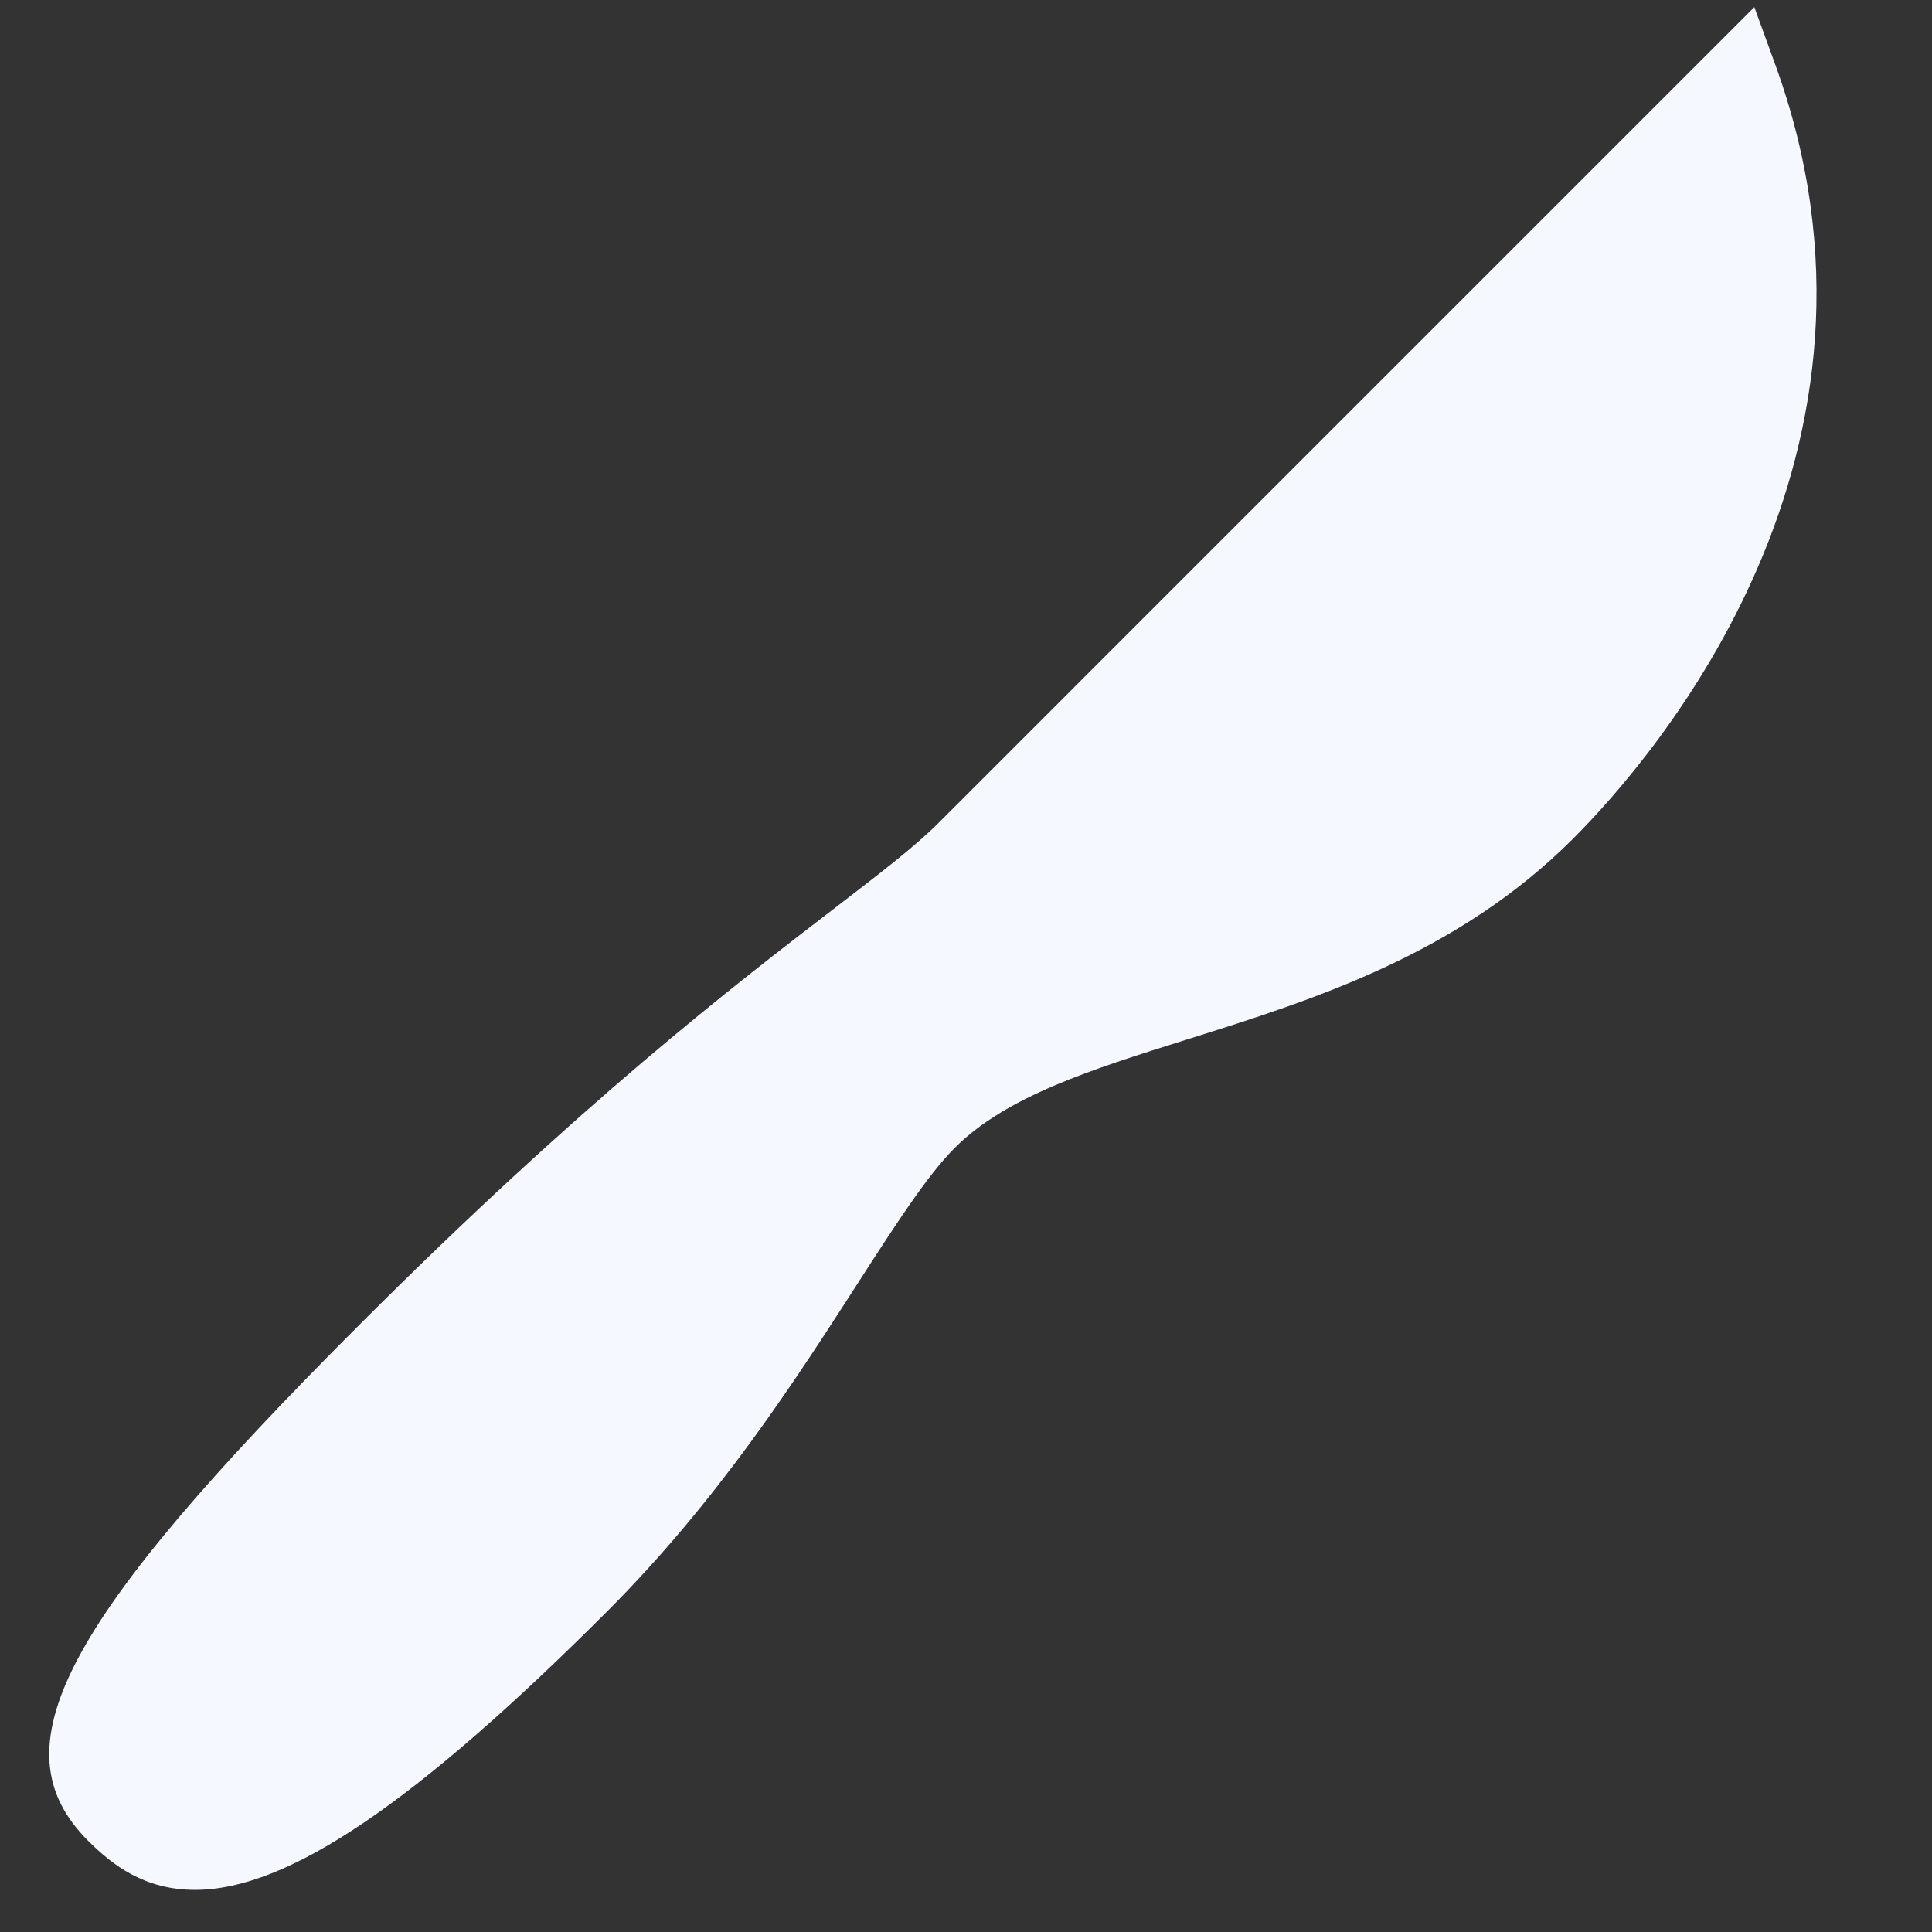 <?xml version="1.0" encoding="utf-8"?>
<!-- Generator: Adobe Illustrator 16.0.0, SVG Export Plug-In . SVG Version: 6.00 Build 0)  -->
<!DOCTYPE svg PUBLIC "-//W3C//DTD SVG 1.1//EN" "http://www.w3.org/Graphics/SVG/1.1/DTD/svg11.dtd">
<svg version="1.1" id="Layer_1" xmlns="http://www.w3.org/2000/svg" xmlns:xlink="http://www.w3.org/1999/xlink" x="0px" y="0px"
	 width="50px" height="50px" viewBox="0 0 50 50" enable-background="new 0 0 50 50" xml:space="preserve">
<rect x="0" y="0" width="50" height="50" fill="#333333" stroke="none"/>
<path fill="#F5F9FF" d="M5.05,48.91C5.049,48.91,5.05,48.91,5.05,48.91c-1.319,0-2.141-0.645-2.771-1.271
	c-2.393-2.399-0.688-5.643,7.015-13.346c5.768-5.77,9.693-8.783,12.29-10.777c1.223-0.939,2.107-1.619,2.709-2.222l21.109-21.11
	l0.537,1.475c3.668,10.066-3.076,17.891-5.23,20.049c-3,2.996-6.702,4.159-9.969,5.187c-2.52,0.791-4.694,1.476-6.032,2.813
	c-0.71,0.709-1.55,2.015-2.522,3.524c-1.603,2.492-3.598,5.593-6.478,8.476C10.727,46.688,7.439,48.91,5.05,48.91z"/>
</svg>
